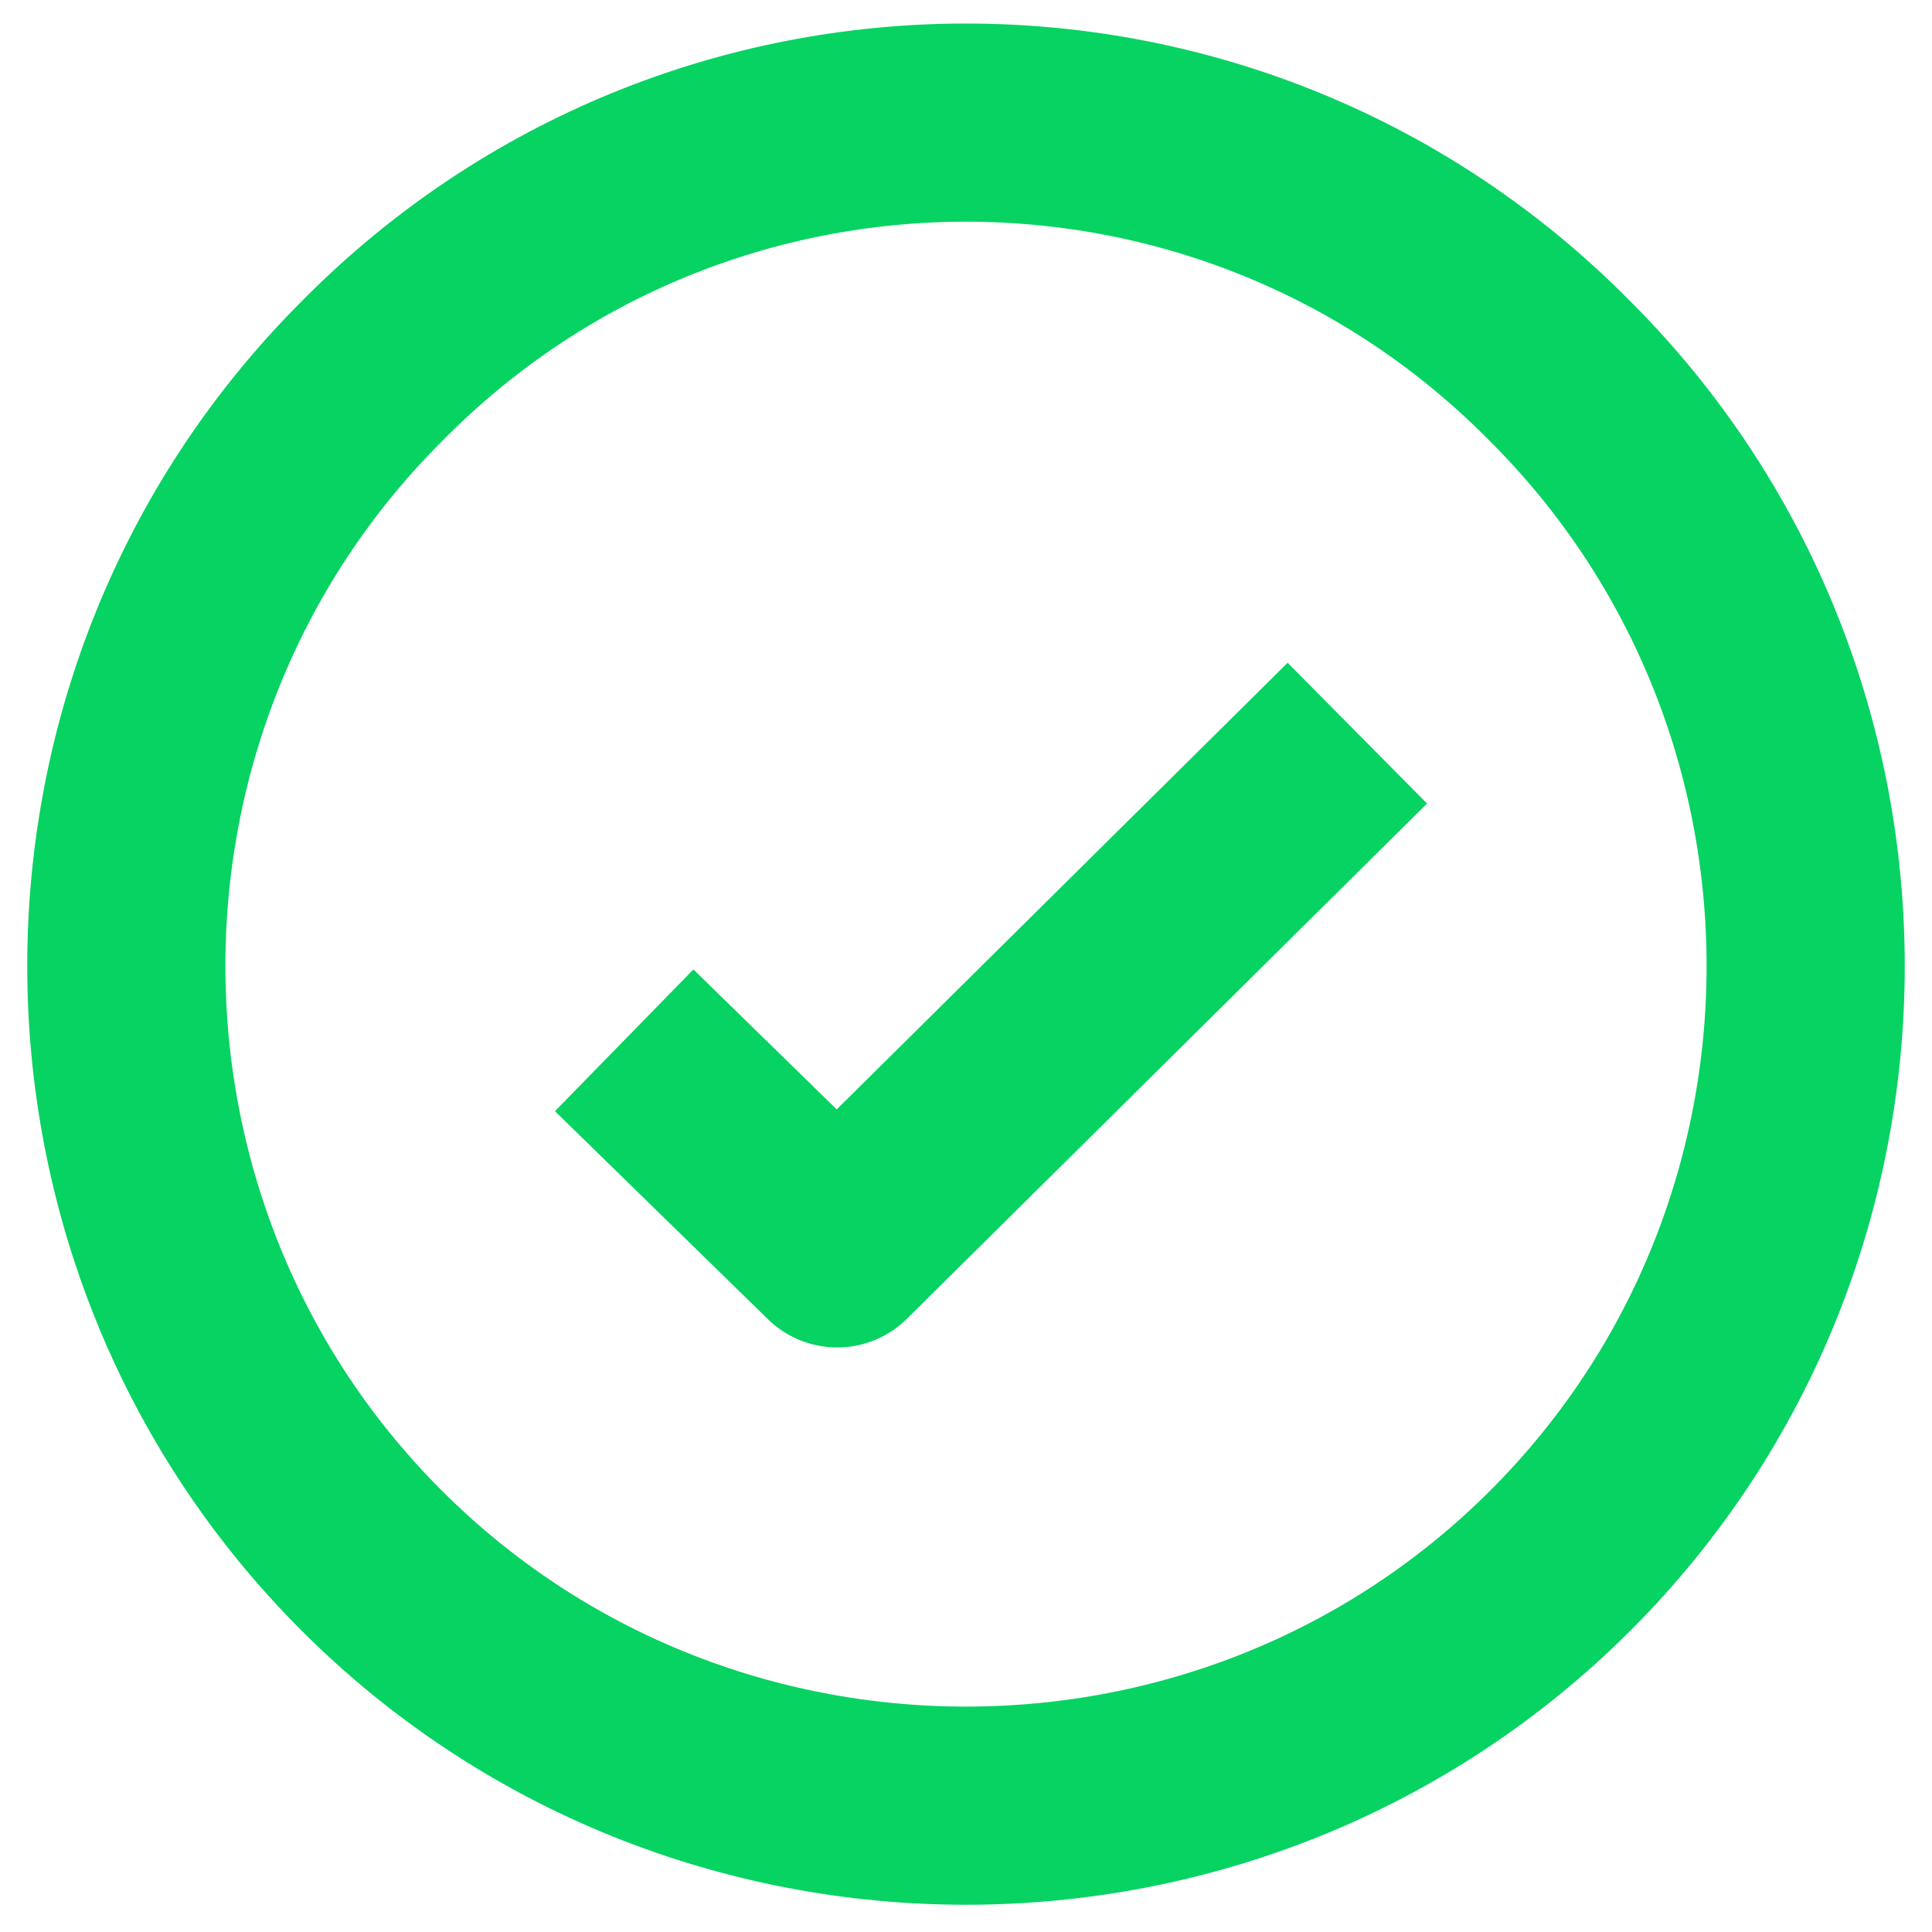 <svg
        version="1.1"
        id="tick"
        xmlns="http://www.w3.org/2000/svg"
        xmlns:xlink="http://www.w3.org/1999/xlink"
        x="0px"
        y="0px"
        viewBox="-1 -1 39 39"
        xml:space="preserve"
>
                          <path
                                  class="circ path"
                                  style="
                              fill: none;
                              stroke: #06d362;
                              stroke-width: 4;
                              stroke-linejoin: round;
                              stroke-miterlimit: 10;
                            "
                                  d="
        M30.5,6.5L30.5,6.5c6.6,6.6,6.6,17.4,0,24l0,0c-6.6,6.6-17.4,6.6-24,0l0,0c-6.6-6.6-6.6-17.4,0-24l0,0C13.1-0.2,23.9-0.2,30.5,6.5z"
                          />
    <polyline
            class="tick path"
            style="
                              fill: none;
                              stroke: #06d362;
                              stroke-width: 4;
                              stroke-linejoin: round;
                              stroke-miterlimit: 10;
                            "
            points="
        11.6,20 15.9,24.2 26.4,13.8 "
    />
                        </svg>
